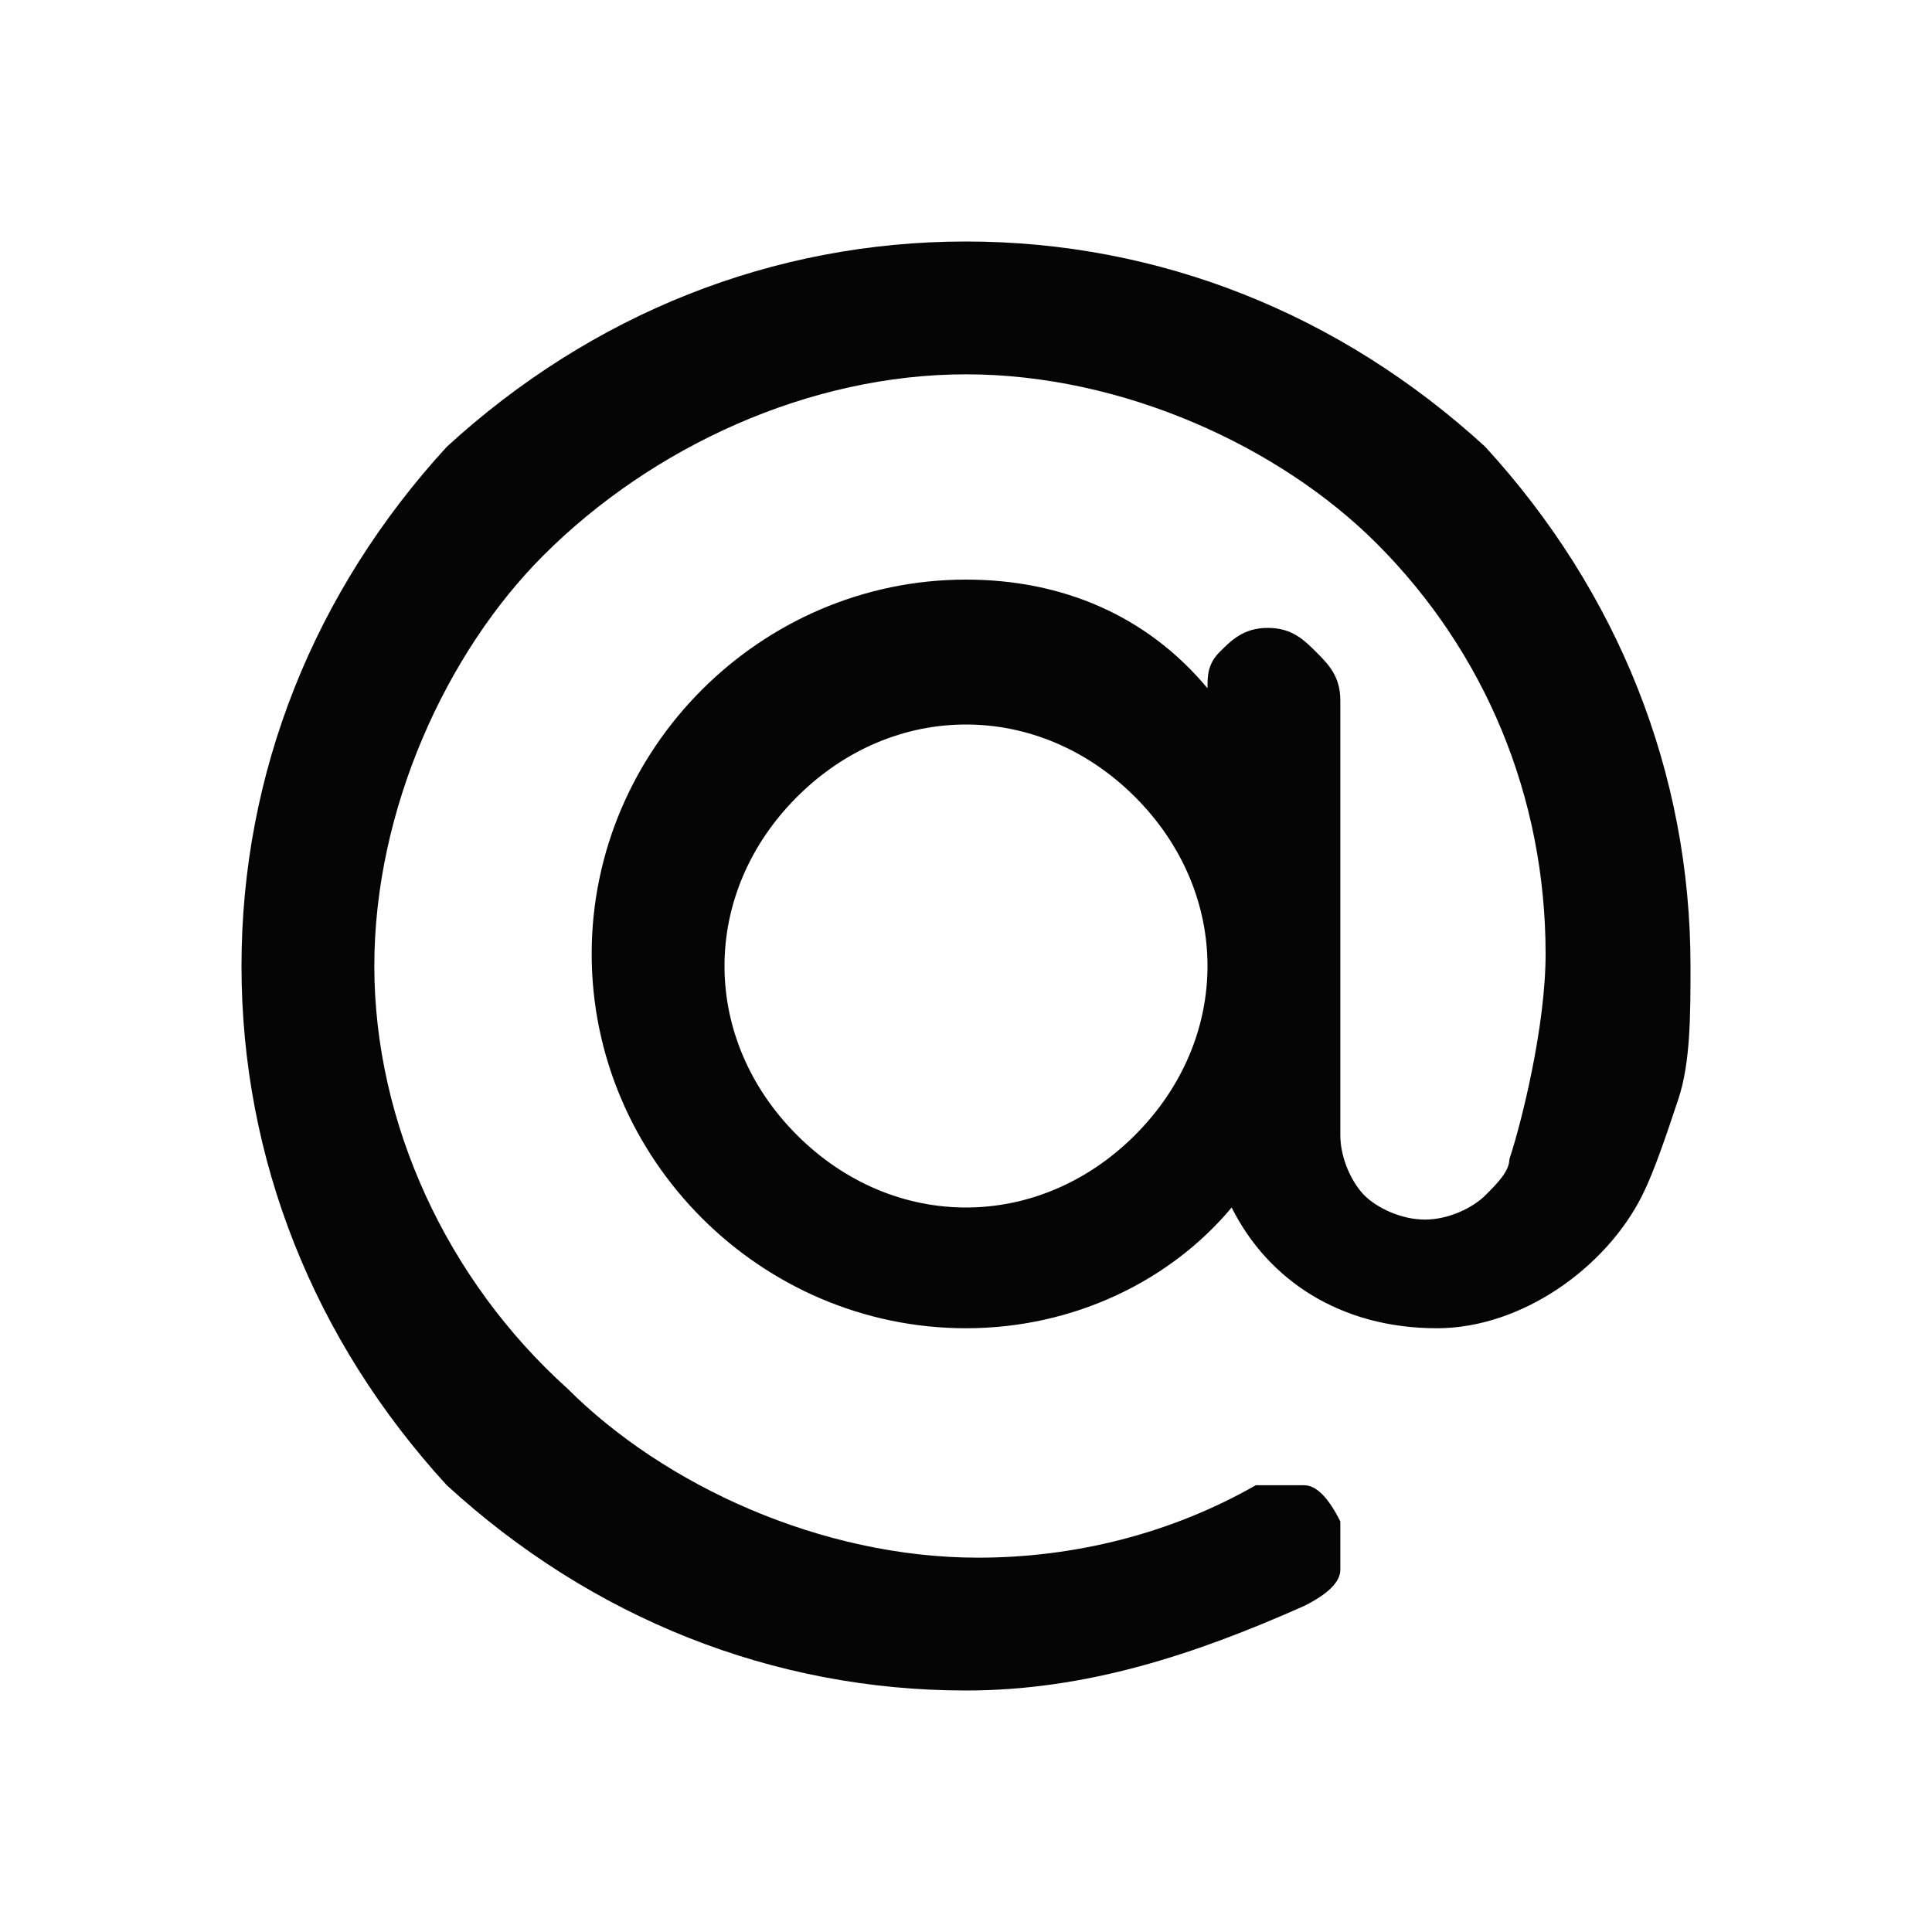 <?xml version="1.0" encoding="utf-8"?>
<!-- Generator: Adobe Illustrator 22.1.0, SVG Export Plug-In . SVG Version: 6.00 Build 0)  -->
<svg version="1.1" id="Layer_1" xmlns="http://www.w3.org/2000/svg" xmlns:xlink="http://www.w3.org/1999/xlink" x="0px" y="0px"
	 viewBox="0 0 16 16" style="enable-background:new 0 0 16 16;" xml:space="preserve">
<style type="text/css">
	.st0{fill:#050505;}
</style>
<path class="st0" d="M14,8c0-1.6-0.6-3.1-1.7-4.3l-0.2,0.2l0.2-0.2C11.1,2.6,9.6,2,8,2C6.4,2,4.9,2.6,3.7,3.7C2.6,4.9,2,6.4,2,8
	c0,1.6,0.6,3.1,1.7,4.3C4.9,13.4,6.4,14,8,14c1,0,1.9-0.3,2.8-0.7l0,0l0,0c0.2-0.1,0.3-0.2,0.3-0.3c0-0.1,0-0.2,0-0.3v-0.1l0,0
	c-0.1-0.2-0.2-0.3-0.3-0.3c-0.1,0-0.2,0-0.3,0h-0.1l0,0c-0.7,0.4-1.5,0.6-2.3,0.6c-1.3,0-2.6-0.6-3.4-1.4C3.7,10.6,3.1,9.3,3.1,8
	c0-1.3,0.6-2.6,1.4-3.4C5.4,3.7,6.7,3.1,8,3.1c1.3,0,2.6,0.6,3.4,1.4c0.9,0.9,1.4,2.1,1.4,3.4c0,0.6-0.2,1.4-0.3,1.7
	c0,0.1-0.1,0.2-0.2,0.3c-0.1,0.1-0.3,0.2-0.5,0.2c-0.2,0-0.4-0.1-0.5-0.2c-0.1-0.1-0.2-0.3-0.2-0.5V5.8c0-0.2-0.1-0.3-0.2-0.4
	c-0.1-0.1-0.2-0.2-0.4-0.2c-0.2,0-0.3,0.1-0.4,0.2c-0.1,0.1-0.1,0.2-0.1,0.3C9.5,5.1,8.8,4.8,8,4.8c-1.7,0-3.1,1.4-3.1,3.1
	C4.9,9.6,6.3,11,8,11c0.9,0,1.7-0.4,2.2-1c0.3,0.6,0.9,1,1.7,1c0.7,0,1.4-0.5,1.7-1.1l0,0c0,0,0,0,0,0c0,0,0,0,0,0l0,0
	c0.1-0.2,0.2-0.5,0.3-0.8C14,8.8,14,8.4,14,8z M8,6c0.5,0,1,0.2,1.4,0.6C9.8,7,10,7.5,10,8c0,0.5-0.2,1-0.6,1.4C9,9.8,8.5,10,8,10
	c-0.5,0-1-0.2-1.4-0.6C6.2,9,6,8.5,6,8c0-0.5,0.2-1,0.6-1.4C7,6.2,7.5,6,8,6z"/>
</svg>
